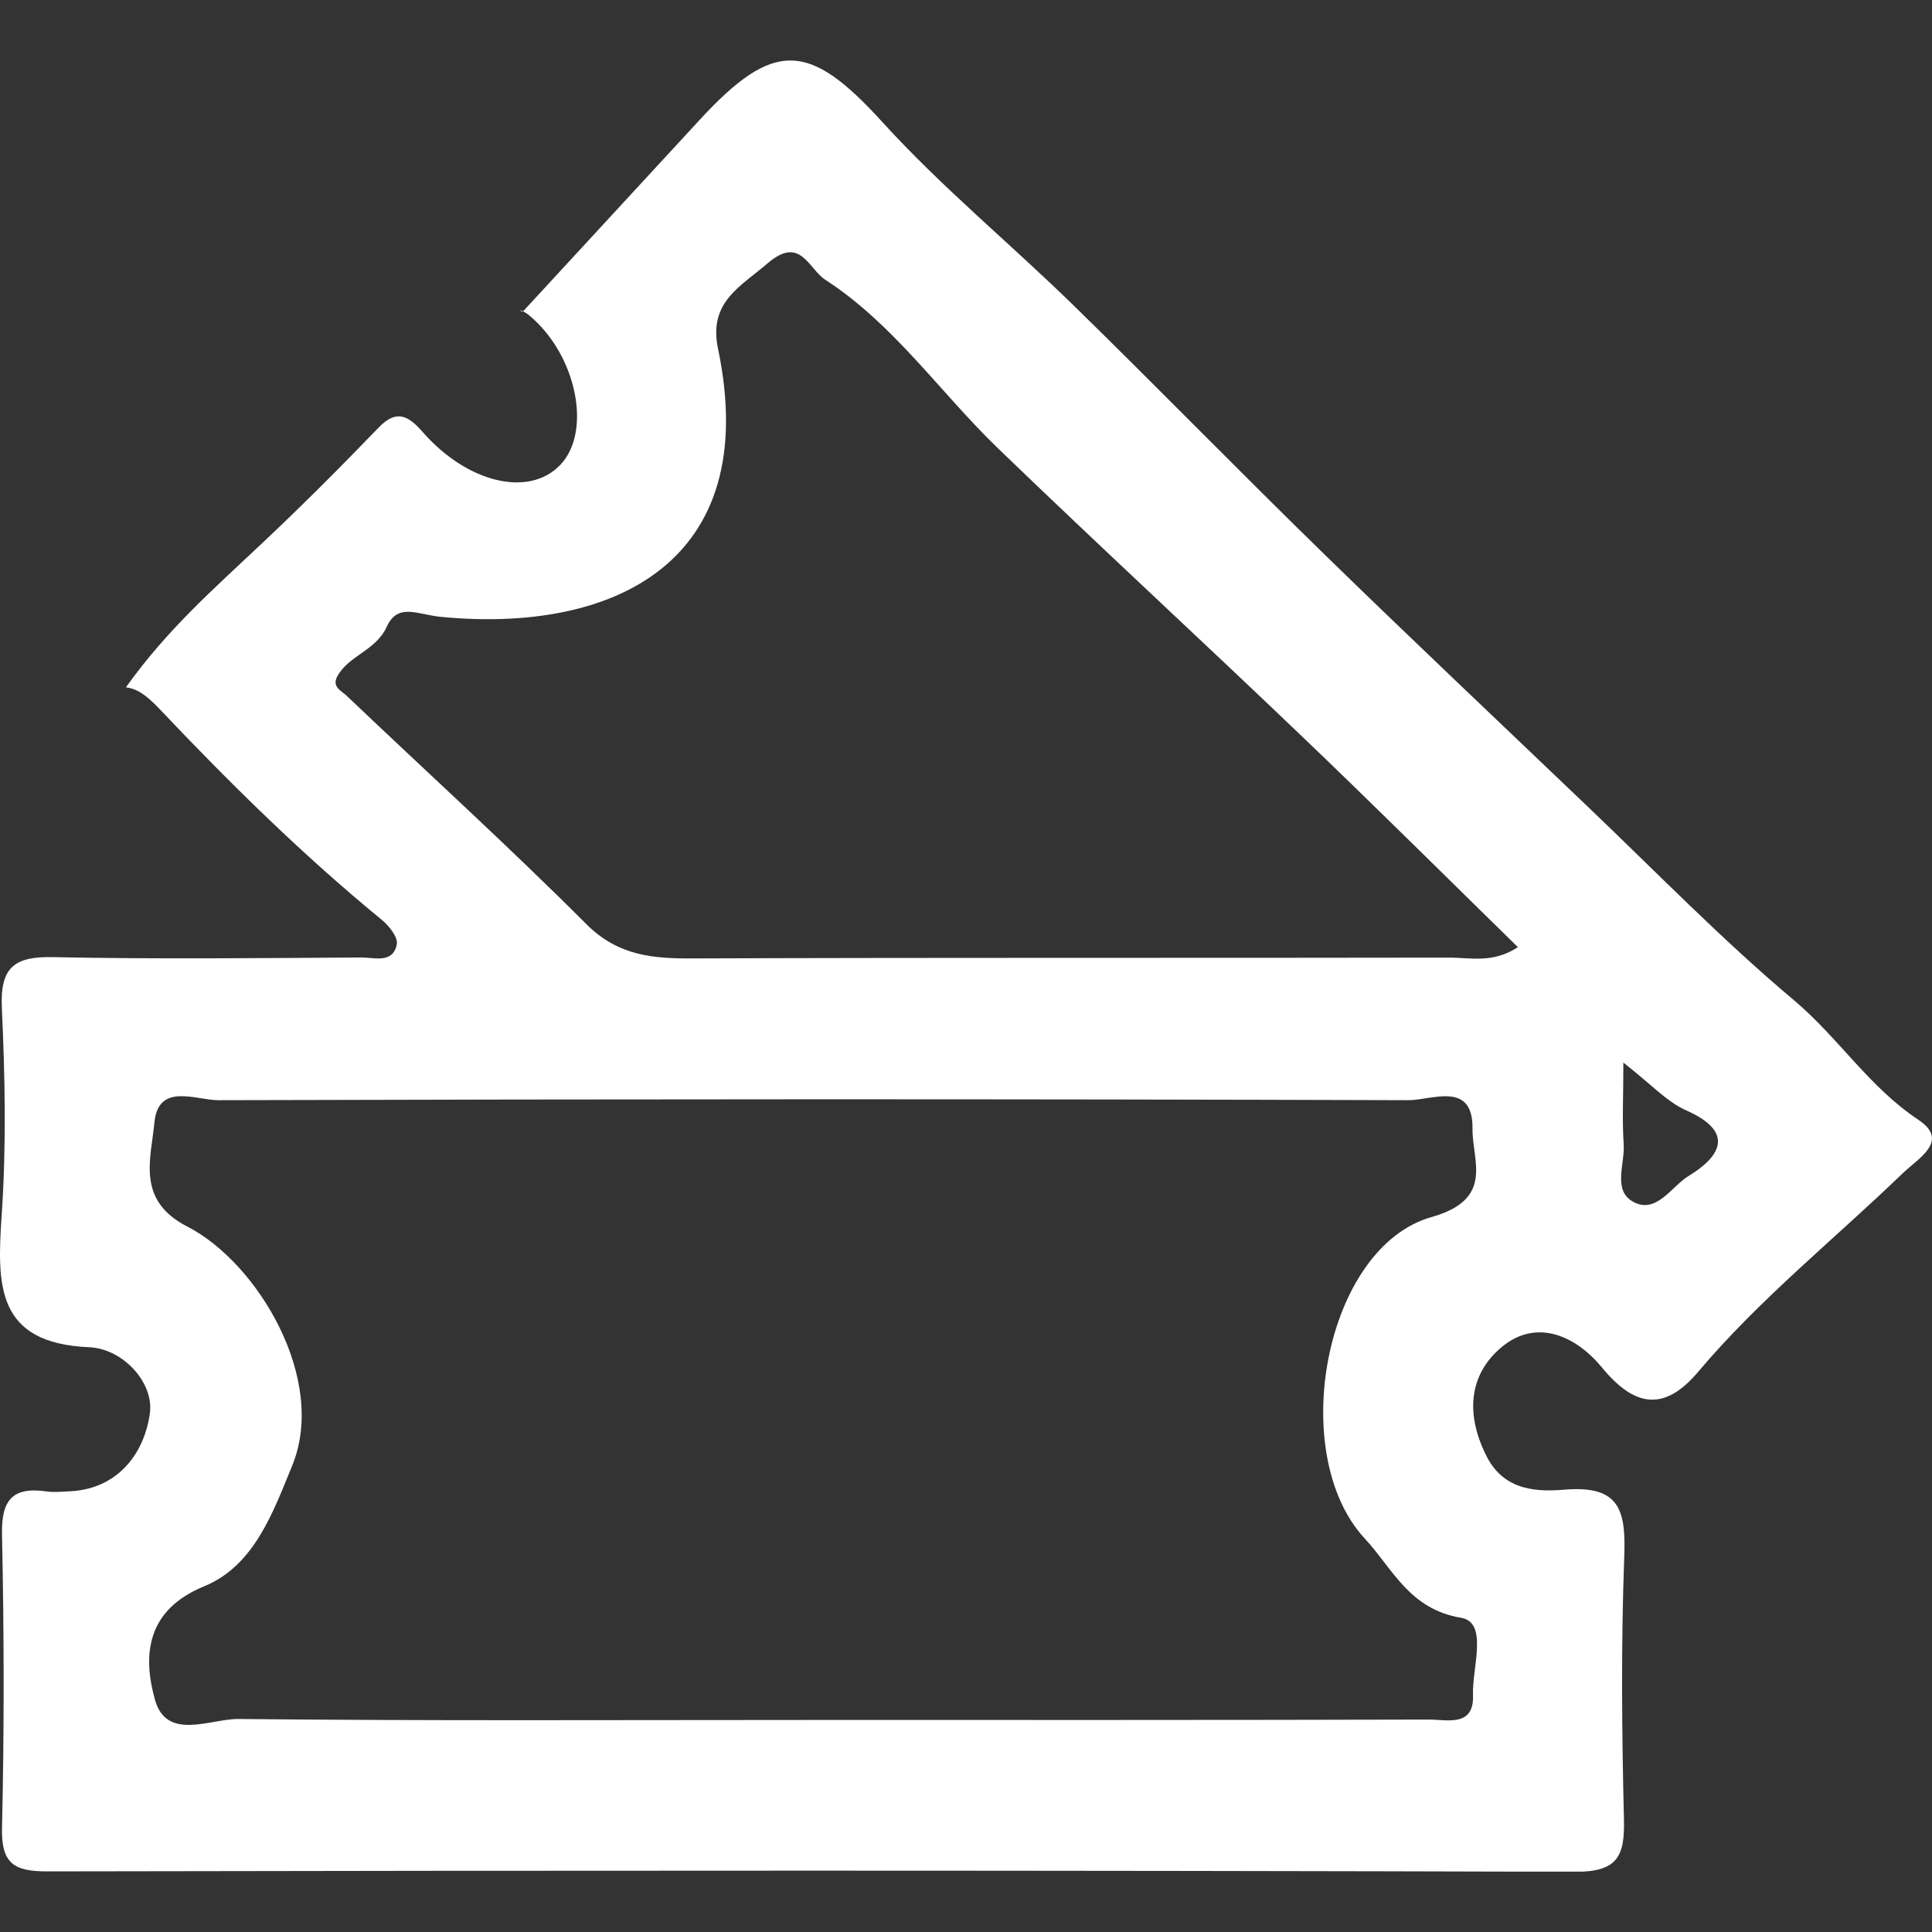 <svg width="24" height="24" viewBox="0 0 24 24" fill="none" xmlns="http://www.w3.org/2000/svg">
<rect x="0" y="0" width="24" height="24" fill="#333333" stroke="none"/>
<g clip-path="url(#clip0_58_278)">
<path d="M1.566 8.536C2.074 7.822 2.665 7.306 3.236 6.767C3.738 6.296 4.225 5.808 4.703 5.312C4.931 5.074 5.08 5.172 5.251 5.367C5.807 6.001 6.57 6.182 6.959 5.776C7.358 5.361 7.163 4.405 6.572 3.916C6.504 3.859 6.411 3.833 6.492 3.874C7.213 3.091 7.95 2.294 8.686 1.495C9.62 0.479 10.056 0.522 10.961 1.516C11.702 2.331 12.562 3.036 13.352 3.809C14.393 4.827 15.411 5.872 16.454 6.888C17.534 7.941 18.633 8.978 19.722 10.019C20.572 10.83 21.392 11.675 22.291 12.43C22.838 12.892 23.22 13.505 23.83 13.91C24.225 14.173 23.834 14.384 23.63 14.581C22.782 15.398 21.857 16.138 21.092 17.045C20.671 17.541 20.302 17.478 19.897 16.984C19.575 16.594 19.087 16.374 18.657 16.732C18.241 17.076 18.203 17.577 18.471 18.098C18.693 18.529 19.114 18.531 19.436 18.505C20.125 18.448 20.198 18.765 20.177 19.338C20.137 20.422 20.147 21.509 20.173 22.593C20.185 23.05 20.102 23.253 19.573 23.252C13.243 23.233 6.915 23.235 0.585 23.247C0.174 23.247 0.014 23.15 0.025 22.704C0.053 21.493 0.051 20.282 0.025 19.07C0.014 18.637 0.152 18.466 0.577 18.527C0.676 18.541 0.776 18.529 0.877 18.525C1.484 18.491 1.798 18.031 1.862 17.555C1.913 17.175 1.528 16.755 1.111 16.736C-0.055 16.687 -0.037 15.96 0.021 15.094C0.079 14.239 0.063 13.376 0.023 12.52C-0.001 12.004 0.19 11.879 0.666 11.89C1.942 11.916 3.219 11.902 4.494 11.894C4.653 11.894 4.881 11.972 4.929 11.732C4.947 11.646 4.836 11.504 4.748 11.431C3.774 10.633 2.88 9.754 2.014 8.841C1.877 8.697 1.74 8.557 1.566 8.539V8.536ZM10.094 21.366C12.647 21.366 15.198 21.368 17.75 21.361C17.978 21.361 18.315 21.458 18.298 21.054C18.286 20.72 18.491 20.154 18.151 20.097C17.505 19.989 17.303 19.489 16.955 19.114C15.977 18.059 16.457 15.492 17.785 15.118C18.57 14.896 18.286 14.416 18.292 14.022C18.3 13.422 17.785 13.668 17.497 13.667C12.569 13.651 7.639 13.653 2.711 13.667C2.435 13.667 1.966 13.443 1.918 13.945C1.876 14.397 1.688 14.911 2.329 15.238C3.201 15.686 4.069 17.135 3.63 18.206C3.393 18.783 3.159 19.45 2.537 19.705C1.823 19.997 1.769 20.554 1.924 21.112C2.069 21.634 2.613 21.349 2.966 21.354C5.341 21.378 7.718 21.366 10.096 21.366L10.094 21.366ZM18.856 11.766C17.927 10.857 17.045 9.979 16.144 9.119C14.899 7.928 13.63 6.759 12.39 5.562C11.675 4.871 11.103 4.027 10.253 3.476C10.041 3.338 9.945 2.921 9.538 3.269C9.192 3.566 8.798 3.754 8.92 4.334C9.476 6.999 7.602 7.872 5.469 7.662C5.185 7.633 4.941 7.485 4.804 7.786C4.668 8.085 4.335 8.138 4.19 8.402C4.119 8.532 4.242 8.583 4.3 8.637C5.295 9.585 6.315 10.51 7.286 11.482C7.683 11.878 8.12 11.909 8.62 11.906C11.745 11.894 14.871 11.902 17.995 11.896C18.262 11.894 18.542 11.972 18.856 11.766ZM20.166 13.201C20.166 13.626 20.15 13.921 20.17 14.213C20.186 14.453 20.037 14.774 20.271 14.919C20.567 15.102 20.761 14.74 20.974 14.61C21.363 14.374 21.565 14.067 20.948 13.794C20.707 13.688 20.511 13.469 20.166 13.2L20.166 13.201Z" fill="white"/>
</g>
<defs>
<clipPath id="clip0_58_278">
<rect width="24" height="22.5" fill="white" transform="translate(0 0.75)"/>
</clipPath>
</defs>
</svg>
